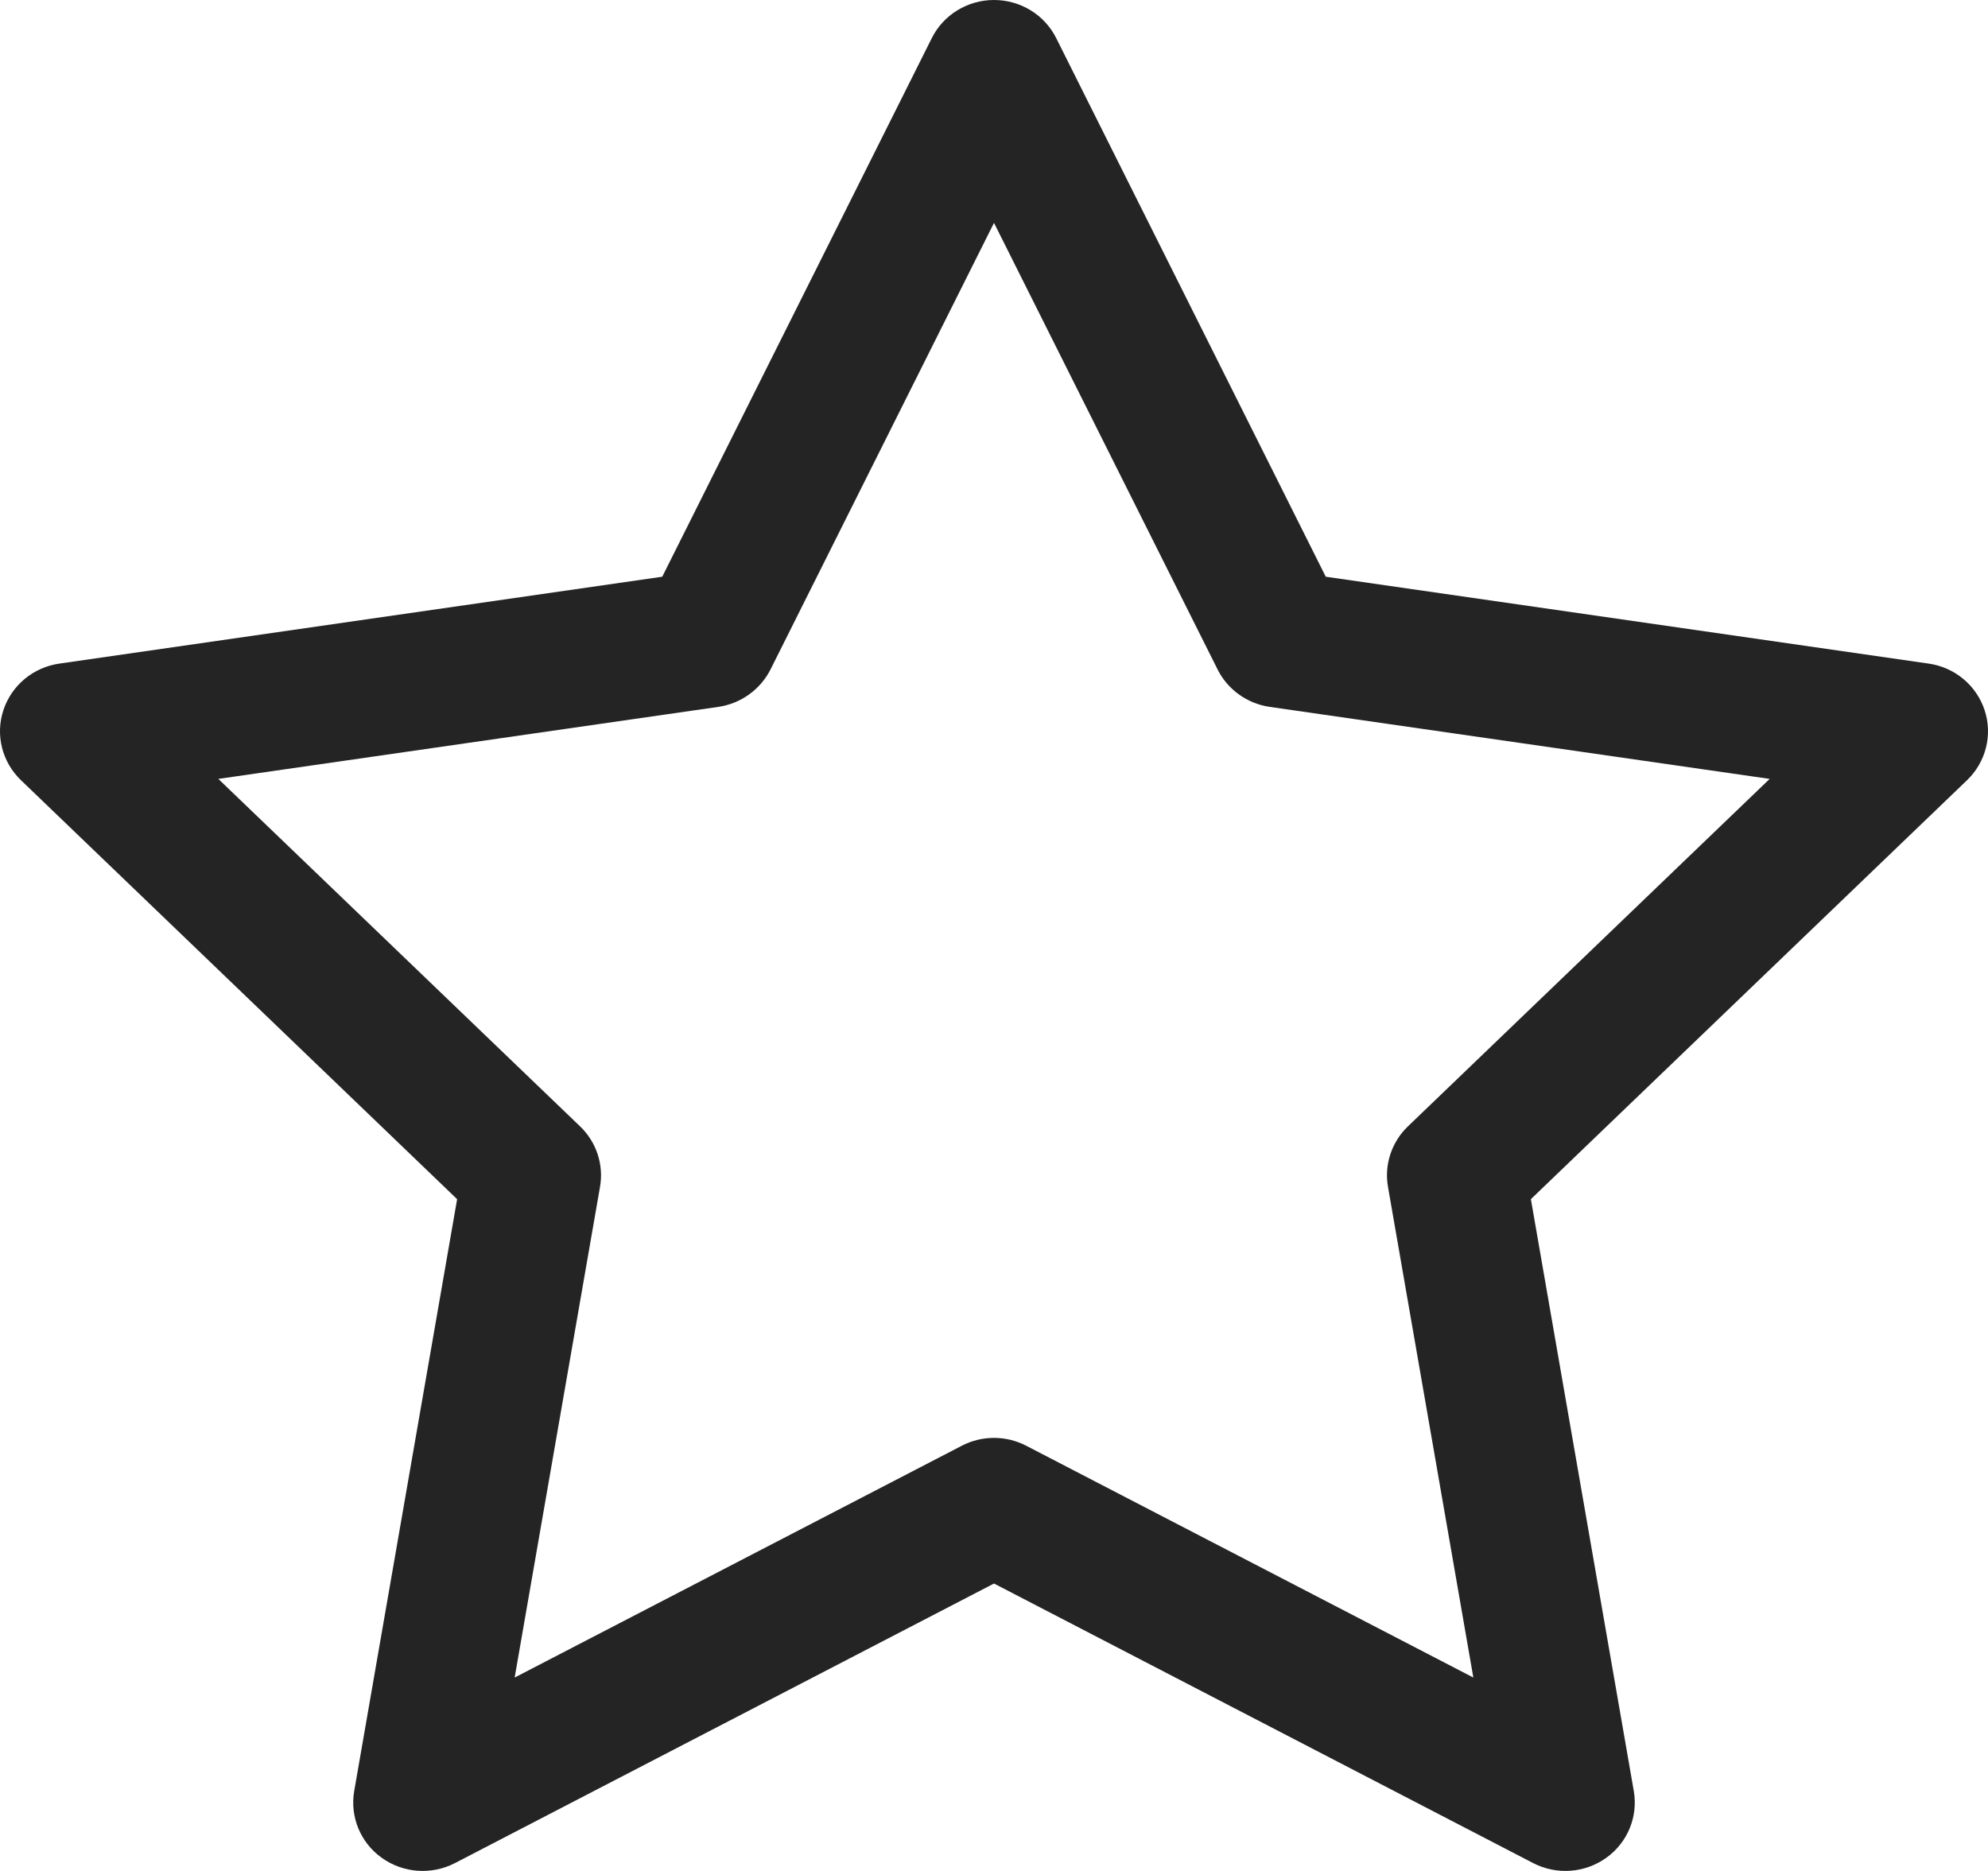 <svg width="17" height="16" viewBox="0 0 17 16" fill="none" xmlns="http://www.w3.org/2000/svg">
<path fill-rule="evenodd" clip-rule="evenodd" d="M8.5 0C8.726 0 8.932 0.126 9.032 0.326L11.337 4.932L16.493 5.675C16.716 5.707 16.901 5.861 16.971 6.073C17.041 6.285 16.982 6.517 16.821 6.672L13.091 10.255L13.971 15.316C14.009 15.536 13.918 15.758 13.735 15.888C13.552 16.019 13.31 16.036 13.111 15.933L8.5 13.542L3.89 15.933C3.69 16.036 3.448 16.019 3.265 15.888C3.082 15.758 2.991 15.536 3.029 15.316L3.909 10.255L0.179 6.672C0.018 6.517 -0.041 6.285 0.029 6.073C0.099 5.861 0.284 5.707 0.507 5.675L5.663 4.932L7.968 0.326C8.068 0.126 8.274 0 8.5 0ZM8.5 1.906L6.589 5.725C6.502 5.897 6.335 6.017 6.143 6.045L1.867 6.661L4.96 9.632C5.1 9.766 5.164 9.96 5.131 10.149L4.401 14.346L8.224 12.364C8.397 12.274 8.603 12.274 8.776 12.364L12.599 14.346L11.869 10.149C11.836 9.96 11.9 9.766 12.04 9.632L15.133 6.661L10.857 6.045C10.665 6.017 10.498 5.897 10.412 5.725L8.5 1.906Z" fill="#242424"/>
</svg>
